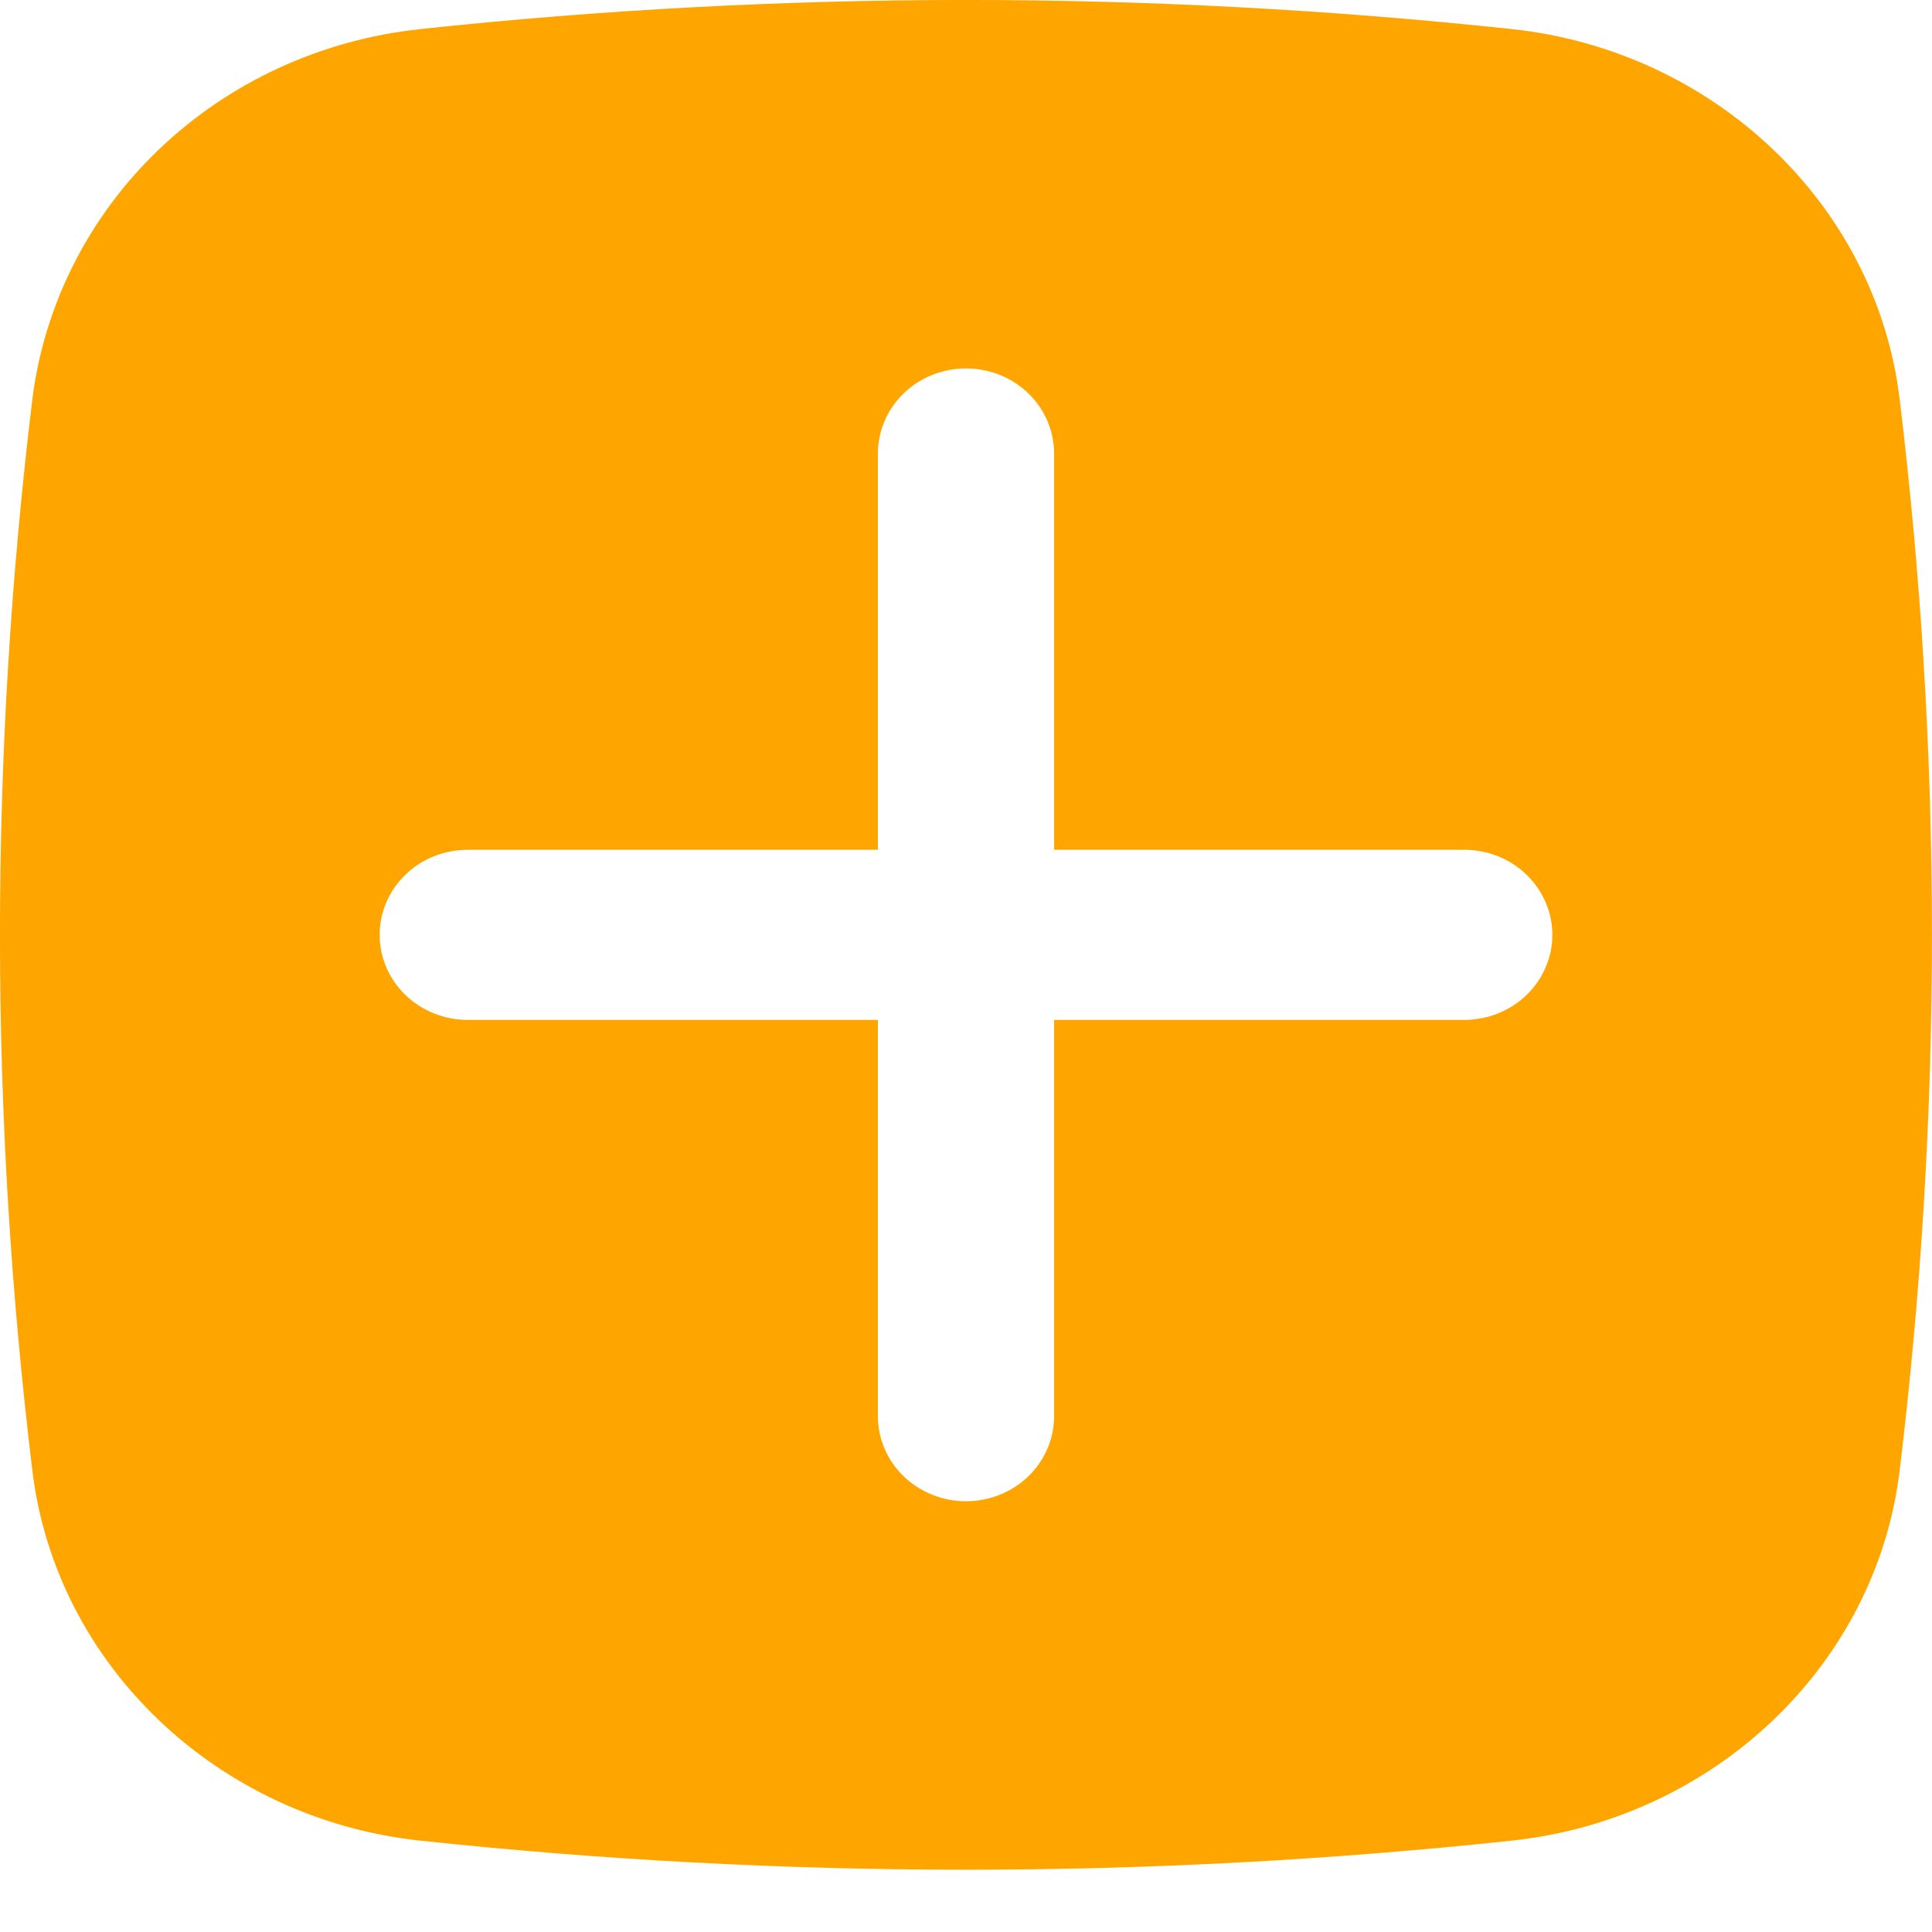<svg width="20" height="20" viewBox="0 0 20 20" fill="none" xmlns="http://www.w3.org/2000/svg">
<path fill-rule="evenodd" clip-rule="evenodd" d="M4.341 0.302C8.102 -0.101 11.898 -0.101 15.659 0.302C17.741 0.528 19.421 2.112 19.665 4.131C20.111 7.816 20.111 11.539 19.665 15.224C19.421 17.243 17.741 18.827 15.659 19.053C11.898 19.456 8.102 19.456 4.341 19.053C2.259 18.827 0.579 17.243 0.335 15.224C-0.112 11.539 -0.112 7.817 0.335 4.132C0.458 3.151 0.921 2.239 1.648 1.544C2.375 0.85 3.324 0.412 4.34 0.303M10 3.814C10.242 3.814 10.474 3.906 10.645 4.072C10.816 4.237 10.912 4.461 10.912 4.694V8.797H15.158C15.4 8.797 15.632 8.889 15.803 9.055C15.973 9.22 16.07 9.444 16.07 9.677C16.07 9.911 15.973 10.135 15.803 10.3C15.632 10.465 15.4 10.558 15.158 10.558H10.912V14.661C10.912 14.894 10.816 15.118 10.645 15.283C10.474 15.448 10.242 15.541 10 15.541C9.758 15.541 9.526 15.448 9.355 15.283C9.184 15.118 9.088 14.894 9.088 14.661V10.558H4.842C4.6 10.558 4.368 10.465 4.197 10.3C4.026 10.135 3.93 9.911 3.93 9.677C3.93 9.444 4.026 9.22 4.197 9.055C4.368 8.889 4.6 8.797 4.842 8.797H9.088V4.694C9.088 4.461 9.184 4.237 9.355 4.072C9.526 3.906 9.758 3.814 10 3.814Z" fill="#FFA500"/>
</svg>
